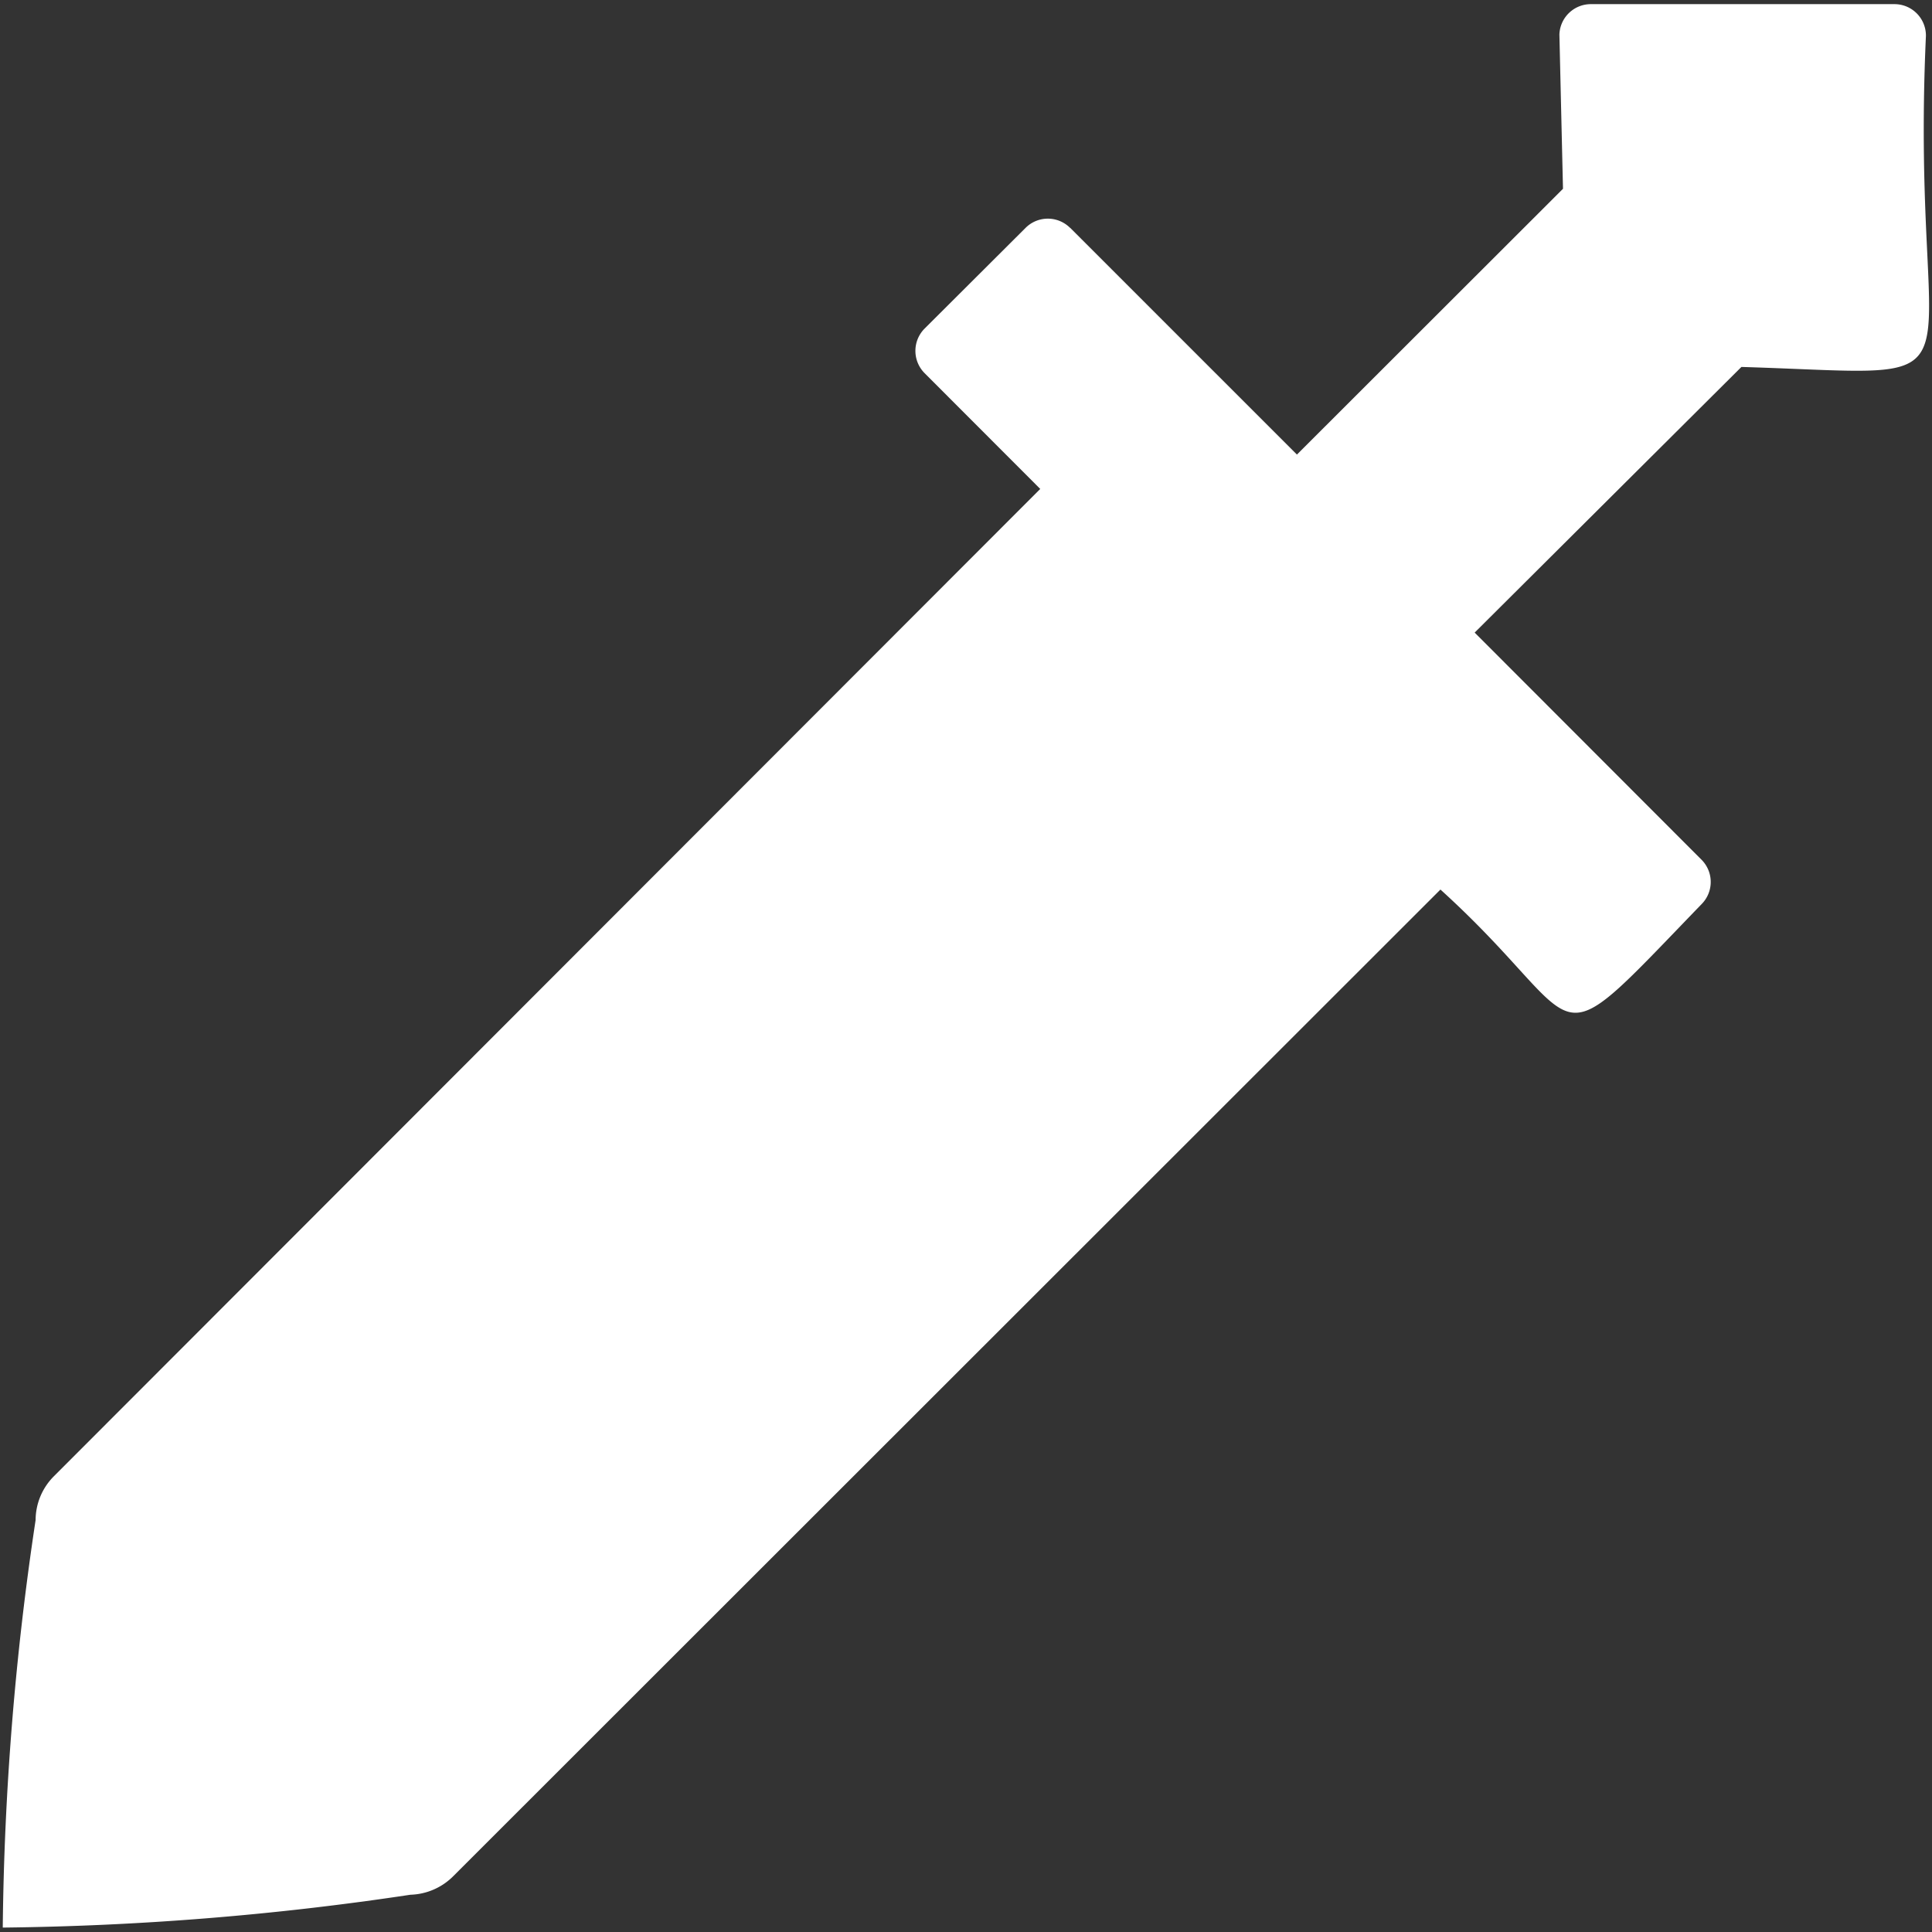<svg xmlns="http://www.w3.org/2000/svg" class="FIGHT_PROP_ATTACK" style="undefined" viewBox="0 0 14 14"><rect x="0" y="0" width="14" height="14" fill="#333333" stroke="none"/><path fill="white" d="m7.755 1.651 1.643 1.643 1.928-1.926L11.3.25a.228.228 0 0 1 .228-.22h2.2a.228.228 0 0 1 .228.229c-.121 2.66.556 2.457-1.337 2.4l-1.933 1.925L12.33 6.23a.228.228 0 0 1 0 .322c-1.167 1.208-.775.907-1.892-.106l-7.151 7.147a.457.457 0 0 1-.313.137 21.32 21.32 0 0 1-2.954.238 21.172 21.172 0 0 1 .238-2.953.451.451 0 0 1 .134-.319l7.146-7.153-.838-.839a.229.229 0 0 1 0-.323l.732-.73a.228.228 0 0 1 .322 0z"></path></svg>